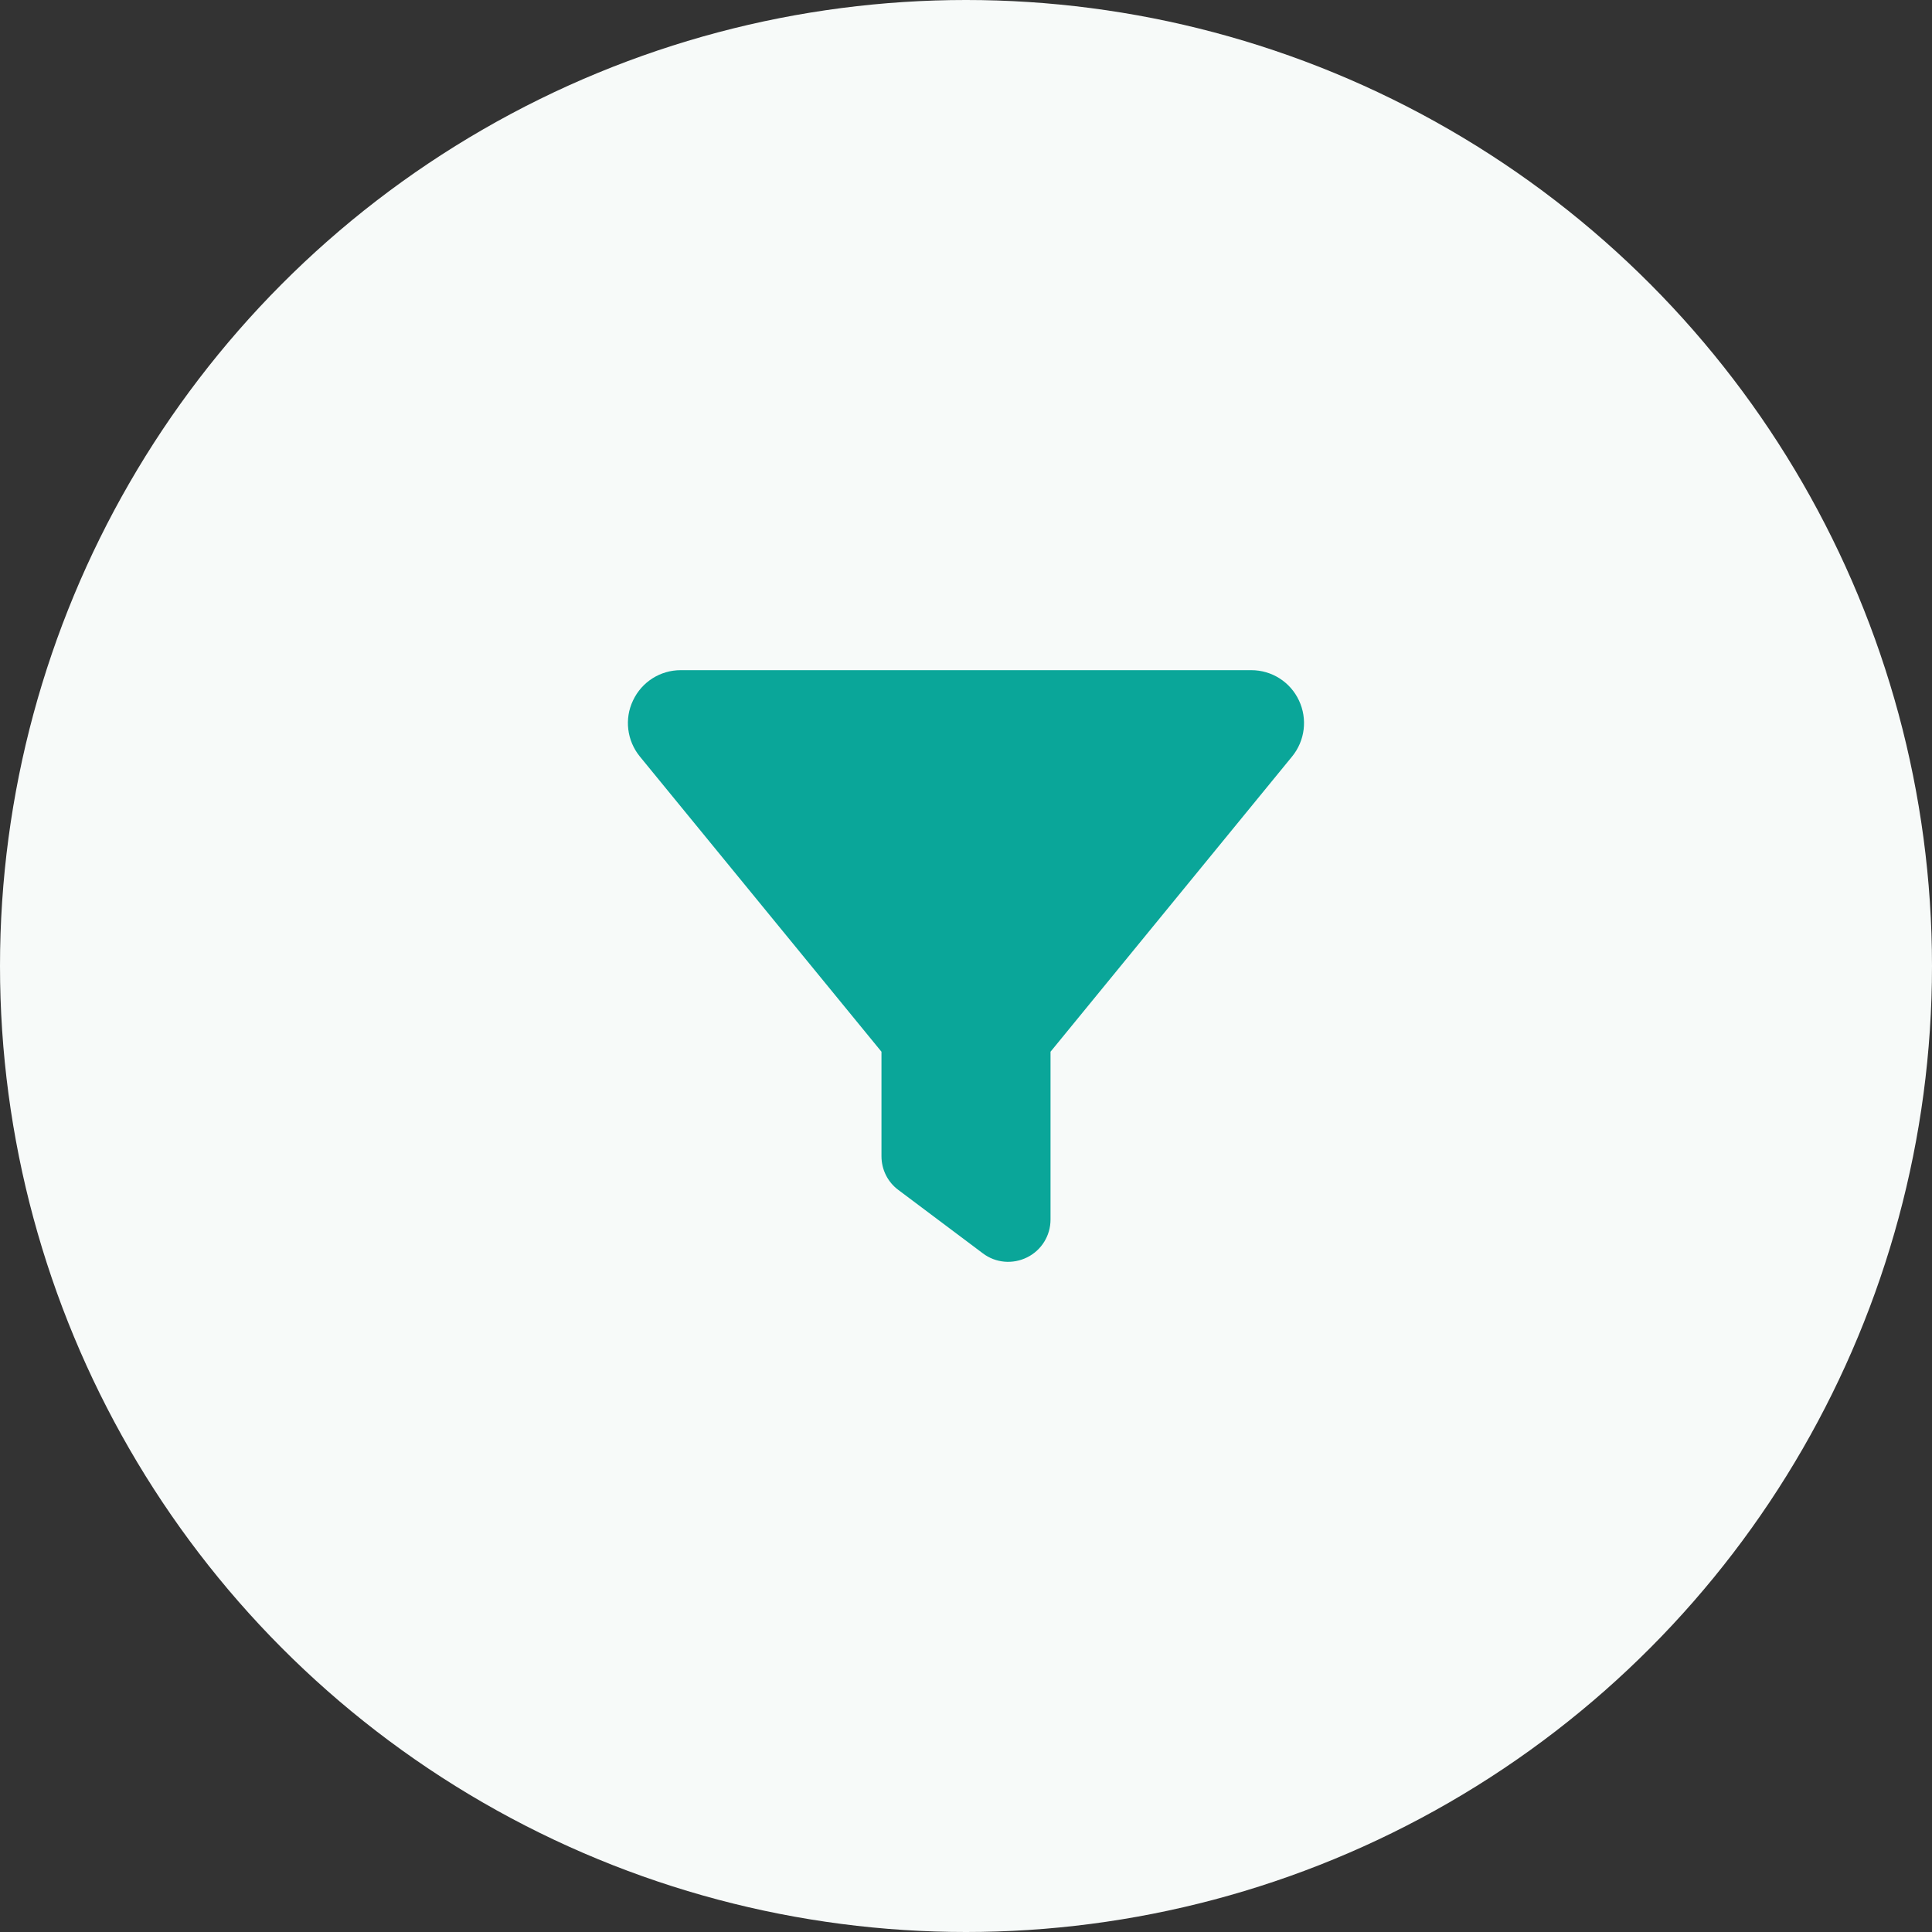 <svg width="40" height="40" viewBox="0 0 40 40" fill="none" xmlns="http://www.w3.org/2000/svg">
<rect x="0" y="0" width="40" height="40" fill="#333333" stroke="none"/>
<circle cx="20" cy="20" r="20" fill="#F7FAF9"/>
<g clip-path="url(#clip0_124_6532)">
<path d="M13.107 14.501C13.287 14.118 13.67 13.875 14.094 13.875H25.906C26.33 13.875 26.713 14.118 26.893 14.501C27.074 14.884 27.019 15.335 26.751 15.663L21.75 21.775V25.25C21.75 25.581 21.564 25.884 21.266 26.032C20.968 26.18 20.615 26.15 20.35 25.95L18.6 24.637C18.378 24.473 18.25 24.214 18.25 23.938V21.775L13.246 15.661C12.981 15.335 12.923 14.881 13.107 14.501Z" fill="#0AA699"/>
</g>
<defs>
<clipPath id="clip0_124_6532">
<rect width="14" height="14" fill="white" transform="translate(13 13)"/>
</clipPath>
</defs>
</svg>
